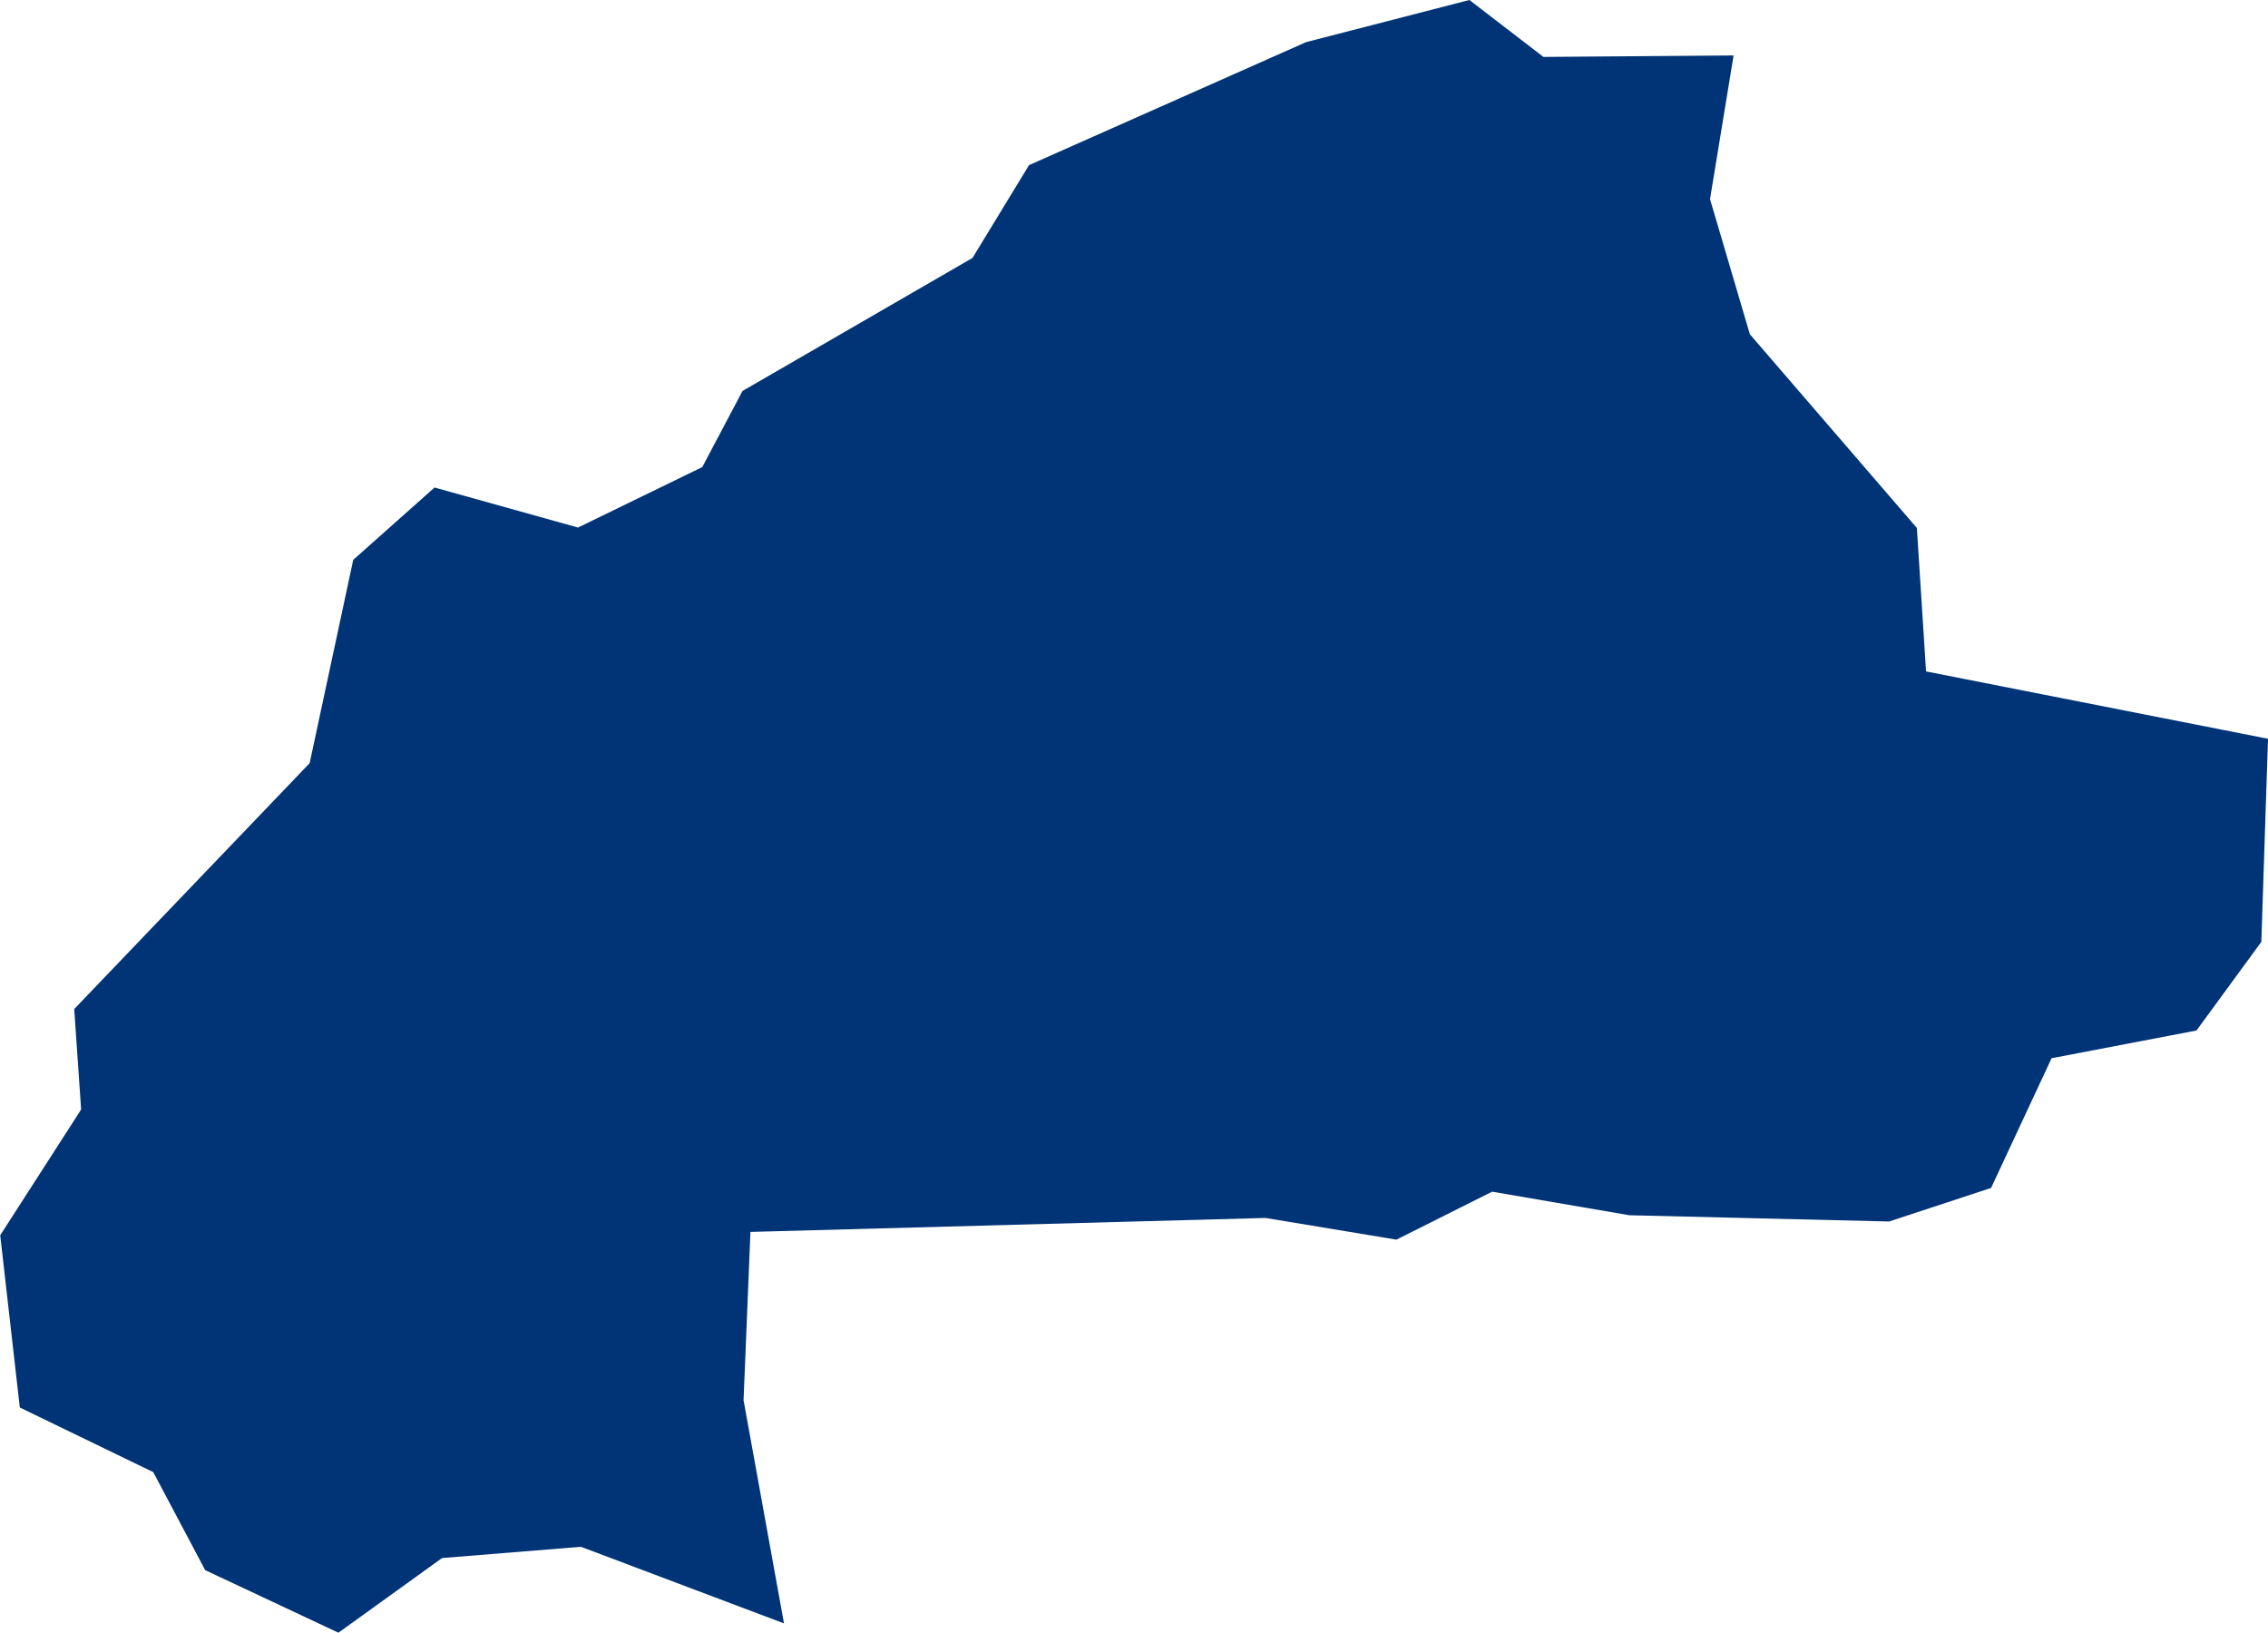 <?xml version="1.0" encoding="UTF-8" standalone="no"?>
<svg
   xmlns:dc="http://purl.org/dc/elements/1.1/"
   xmlns:cc="http://creativecommons.org/ns#"
   xmlns:rdf="http://www.w3.org/1999/02/22-rdf-syntax-ns#"
   xmlns:svg="http://www.w3.org/2000/svg"
   xmlns="http://www.w3.org/2000/svg"
   xmlns:sodipodi="http://sodipodi.sourceforge.net/DTD/sodipodi-0.dtd"
   xmlns:inkscape="http://www.inkscape.org/namespaces/inkscape"
   id="svg2"
   version="1.1"
   inkscape:version="0.91 r13725"
   sodipodi:docname="BFA.svg"
   width="10.877"
   height="7.83">
  <defs
     id="defs8" />
  <sodipodi:namedview
     pagecolor="#ffffff"
     bordercolor="#666666"
     borderopacity="1"
     objecttolerance="10"
     gridtolerance="10"
     guidetolerance="10"
     inkscape:pageopacity="0"
     inkscape:pageshadow="2"
     inkscape:window-width="480"
     inkscape:window-height="419"
     id="namedview6"
     showgrid="false"
     inkscape:zoom="2.36"
     inkscape:cx="-70.219641"
     inkscape:cy="64.331257"
     inkscape:window-x="0"
     inkscape:window-y="0"
     inkscape:window-maximized="0"
     inkscape:current-layer="svg2" />
  <path
     d="m 3.759,7.785 -0.973,-0.367 -0.666,0.054 -0.497,0.358 -0.639,-0.3 -0.249,-0.47 -0.64,-0.31 -0.094,-0.826 0.388,-0.603 -0.033,-0.482 1.129,-1.179 0.209,-0.975 0.39,-0.347 0.688,0.192 0.596,-0.29 0.193,-0.365 1.103,-0.638 0.271,-0.445 1.329,-0.59 0.783,-0.202 0.355,0.273 0.912,-0.007 -0.113,0.689 0.191,0.648 0.801,0.929 0.044,0.688 1.64,0.323 -0.032,0.974 -0.311,0.425 -0.695,0.133 -0.29,0.622 -0.489,0.161 -1.246,-0.03 -0.658,-0.113 -0.459,0.23 -0.628,-0.104 -2.47,0.067 -0.033,0.807 0.194,1.071 z"
     style="fill:#003476"
     id="path4"
     inkscape:connector-curvature="0" />
</svg>
